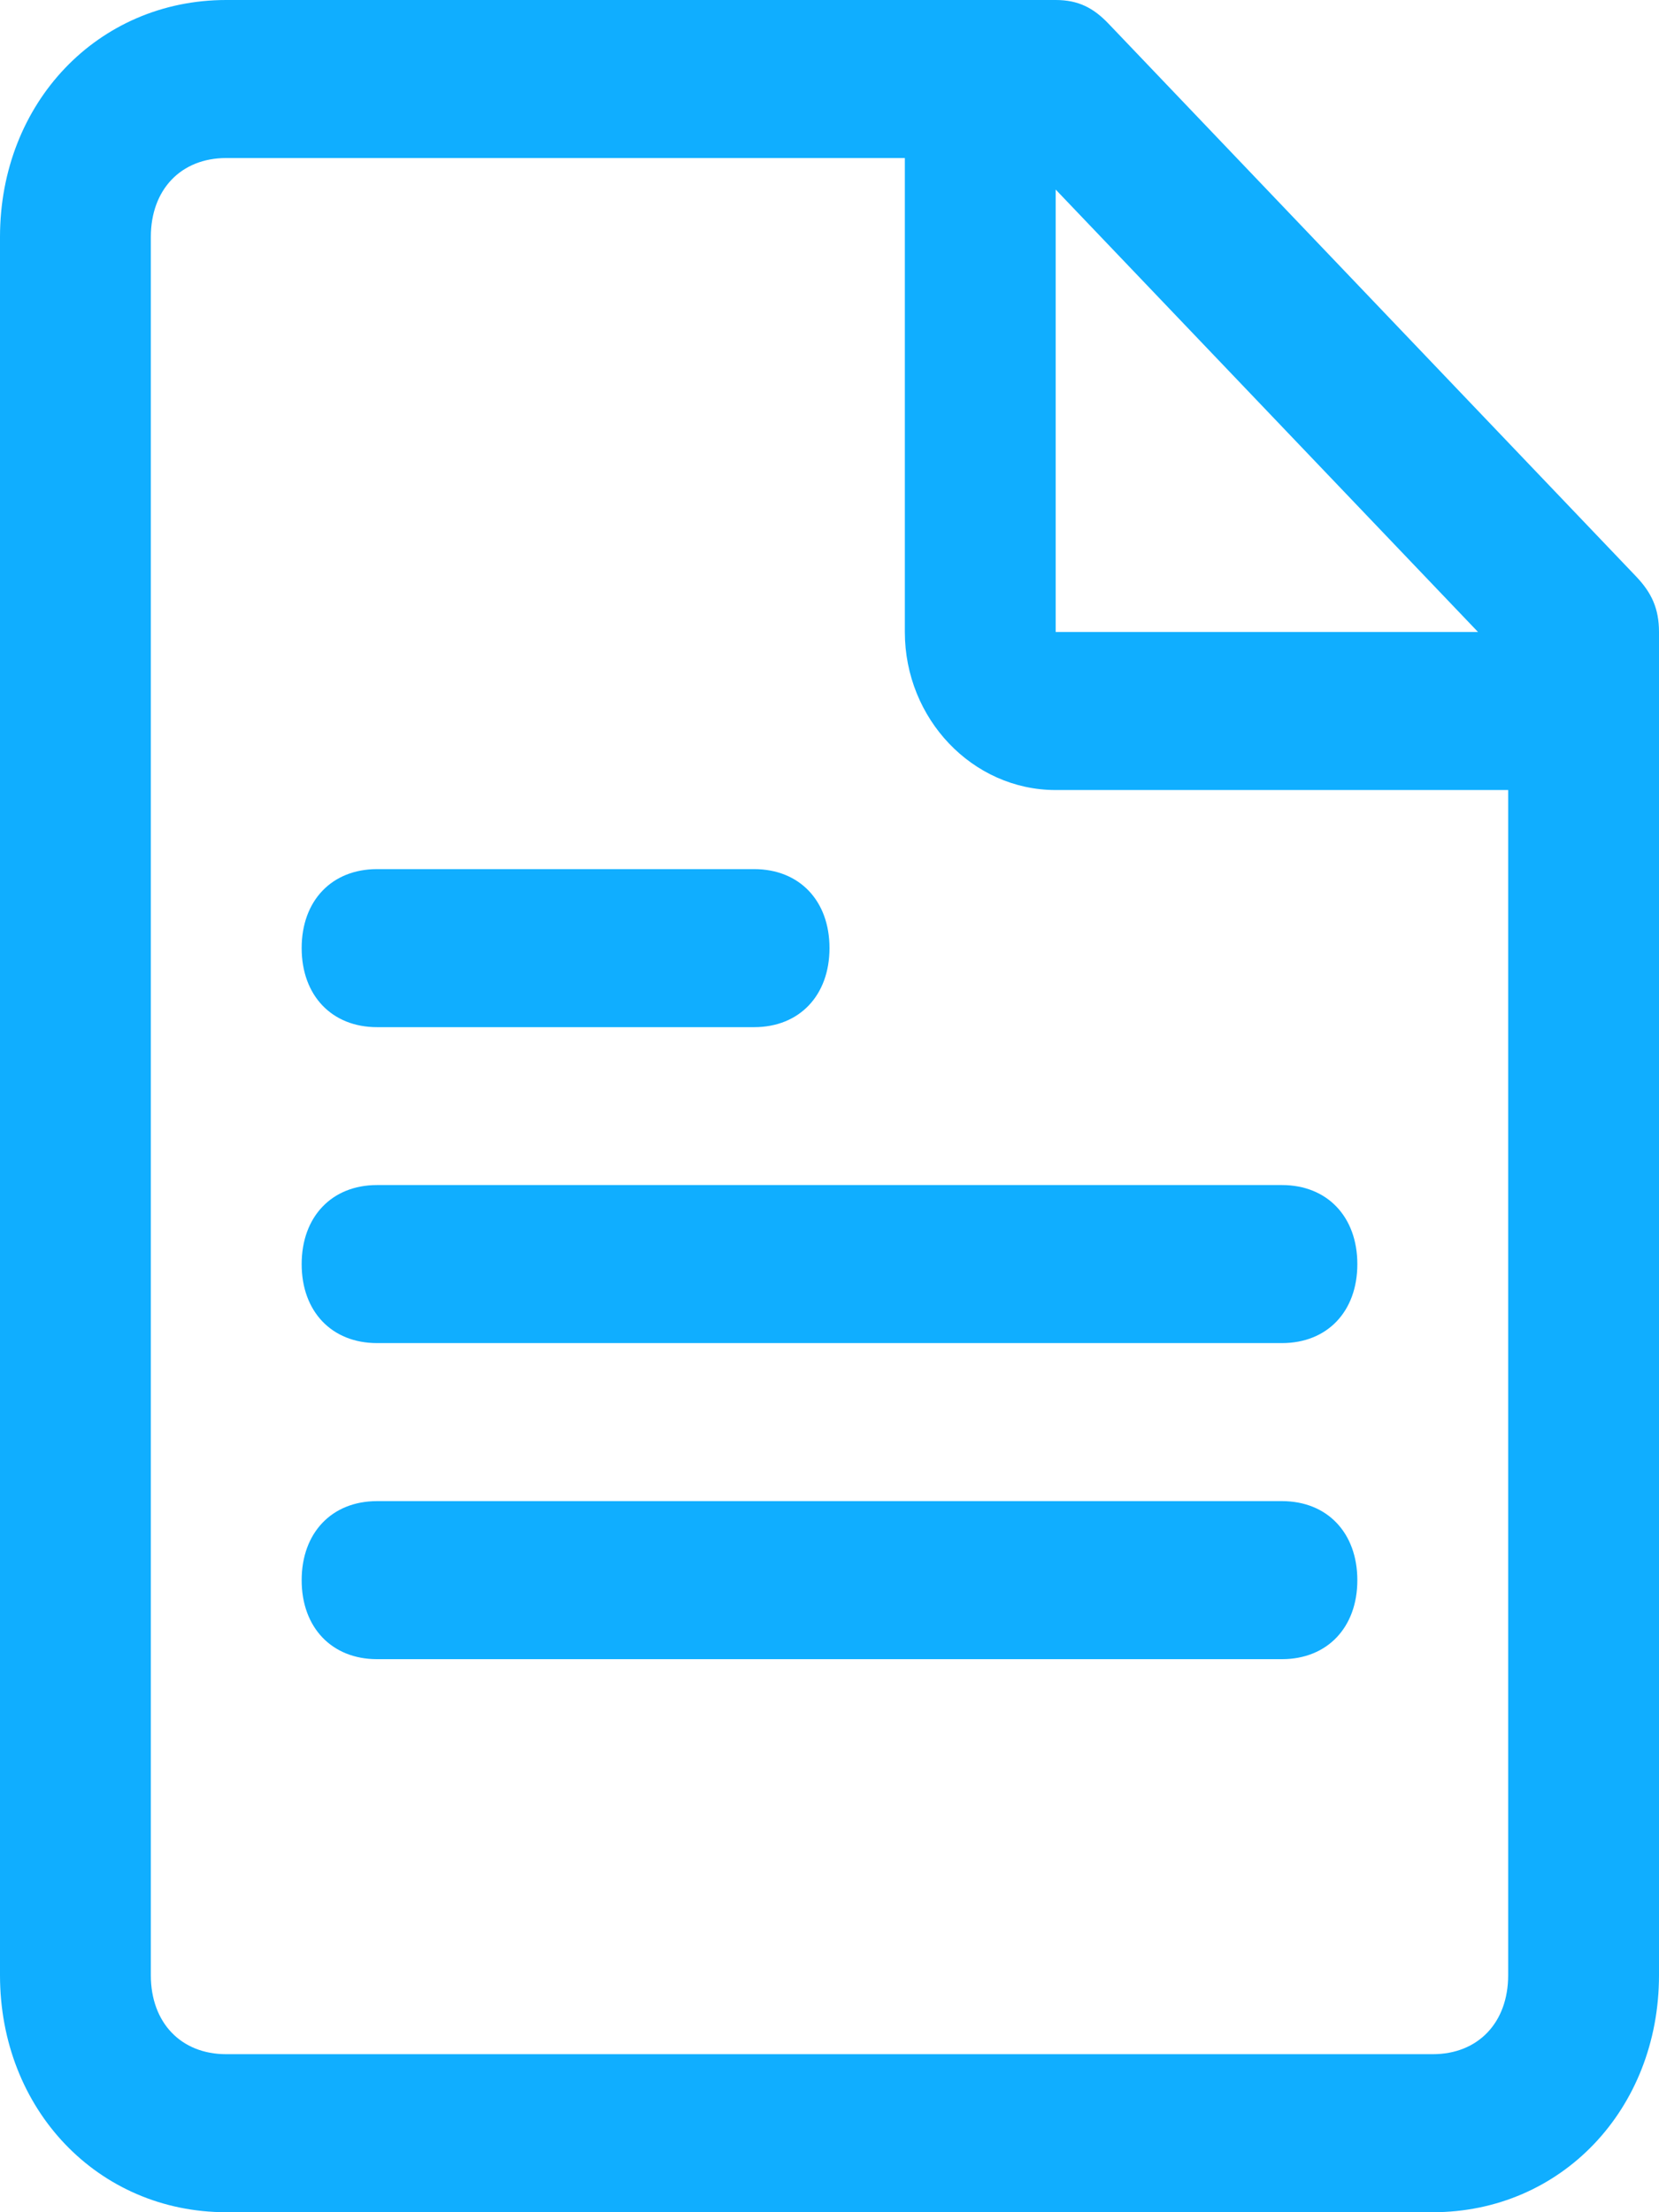 <?xml version="1.0" encoding="UTF-8"?>
<svg width="12px" height="16px" viewBox="0 0 12 16" version="1.1" xmlns="http://www.w3.org/2000/svg" xmlns:xlink="http://www.w3.org/1999/xlink">
    <!-- Generator: Sketch 60 (88103) - https://sketch.com -->
    <title>单元基础信息</title>
    <desc>Created with Sketch.</desc>
    <g id="页面-1" stroke="none" stroke-width="1" fill="none" fill-rule="evenodd">
        <g id="画板备份" transform="translate(-115, -27)" fill="#10AEFF" fill-rule="nonzero">
            <path d="M121.545,28.143 L116.636,28.143 C116.309,28.143 116.091,28.371 116.091,28.714 L116.091,41.286 C116.091,41.629 116.309,41.857 116.636,41.857 L125.364,41.857 C125.691,41.857 125.909,41.629 125.909,41.286 L125.909,32.714 L122.636,32.714 C122.036,32.714 121.545,32.2 121.545,31.571 L121.545,28.143 Z M122.636,28.371 L122.636,31.571 L125.691,31.571 L122.636,28.371 Z M116.636,27 L122.636,27 C122.8,27 122.909,27.057 123.018,27.171 L126.836,31.171 C126.945,31.286 127,31.4 127,31.571 L127,41.286 C127,42.257 126.291,43 125.364,43 L116.636,43 C115.709,43 115,42.257 115,41.286 L115,28.714 C115,27.743 115.709,27 116.636,27 Z M117.727,33.286 L120.455,33.286 C120.782,33.286 121,33.514 121,33.857 C121,34.2 120.782,34.429 120.455,34.429 L117.727,34.429 C117.4,34.429 117.182,34.2 117.182,33.857 C117.182,33.514 117.4,33.286 117.727,33.286 Z M117.727,35.571 L124.273,35.571 C124.6,35.571 124.818,35.8 124.818,36.143 C124.818,36.486 124.6,36.714 124.273,36.714 L117.727,36.714 C117.4,36.714 117.182,36.486 117.182,36.143 C117.182,35.8 117.4,35.571 117.727,35.571 Z M117.727,37.857 L124.273,37.857 C124.6,37.857 124.818,38.086 124.818,38.429 C124.818,38.771 124.6,39 124.273,39 L117.727,39 C117.4,39 117.182,38.771 117.182,38.429 C117.182,38.086 117.4,37.857 117.727,37.857 Z" id="单元基础信息"></path>
        </g>
    </g>
</svg>